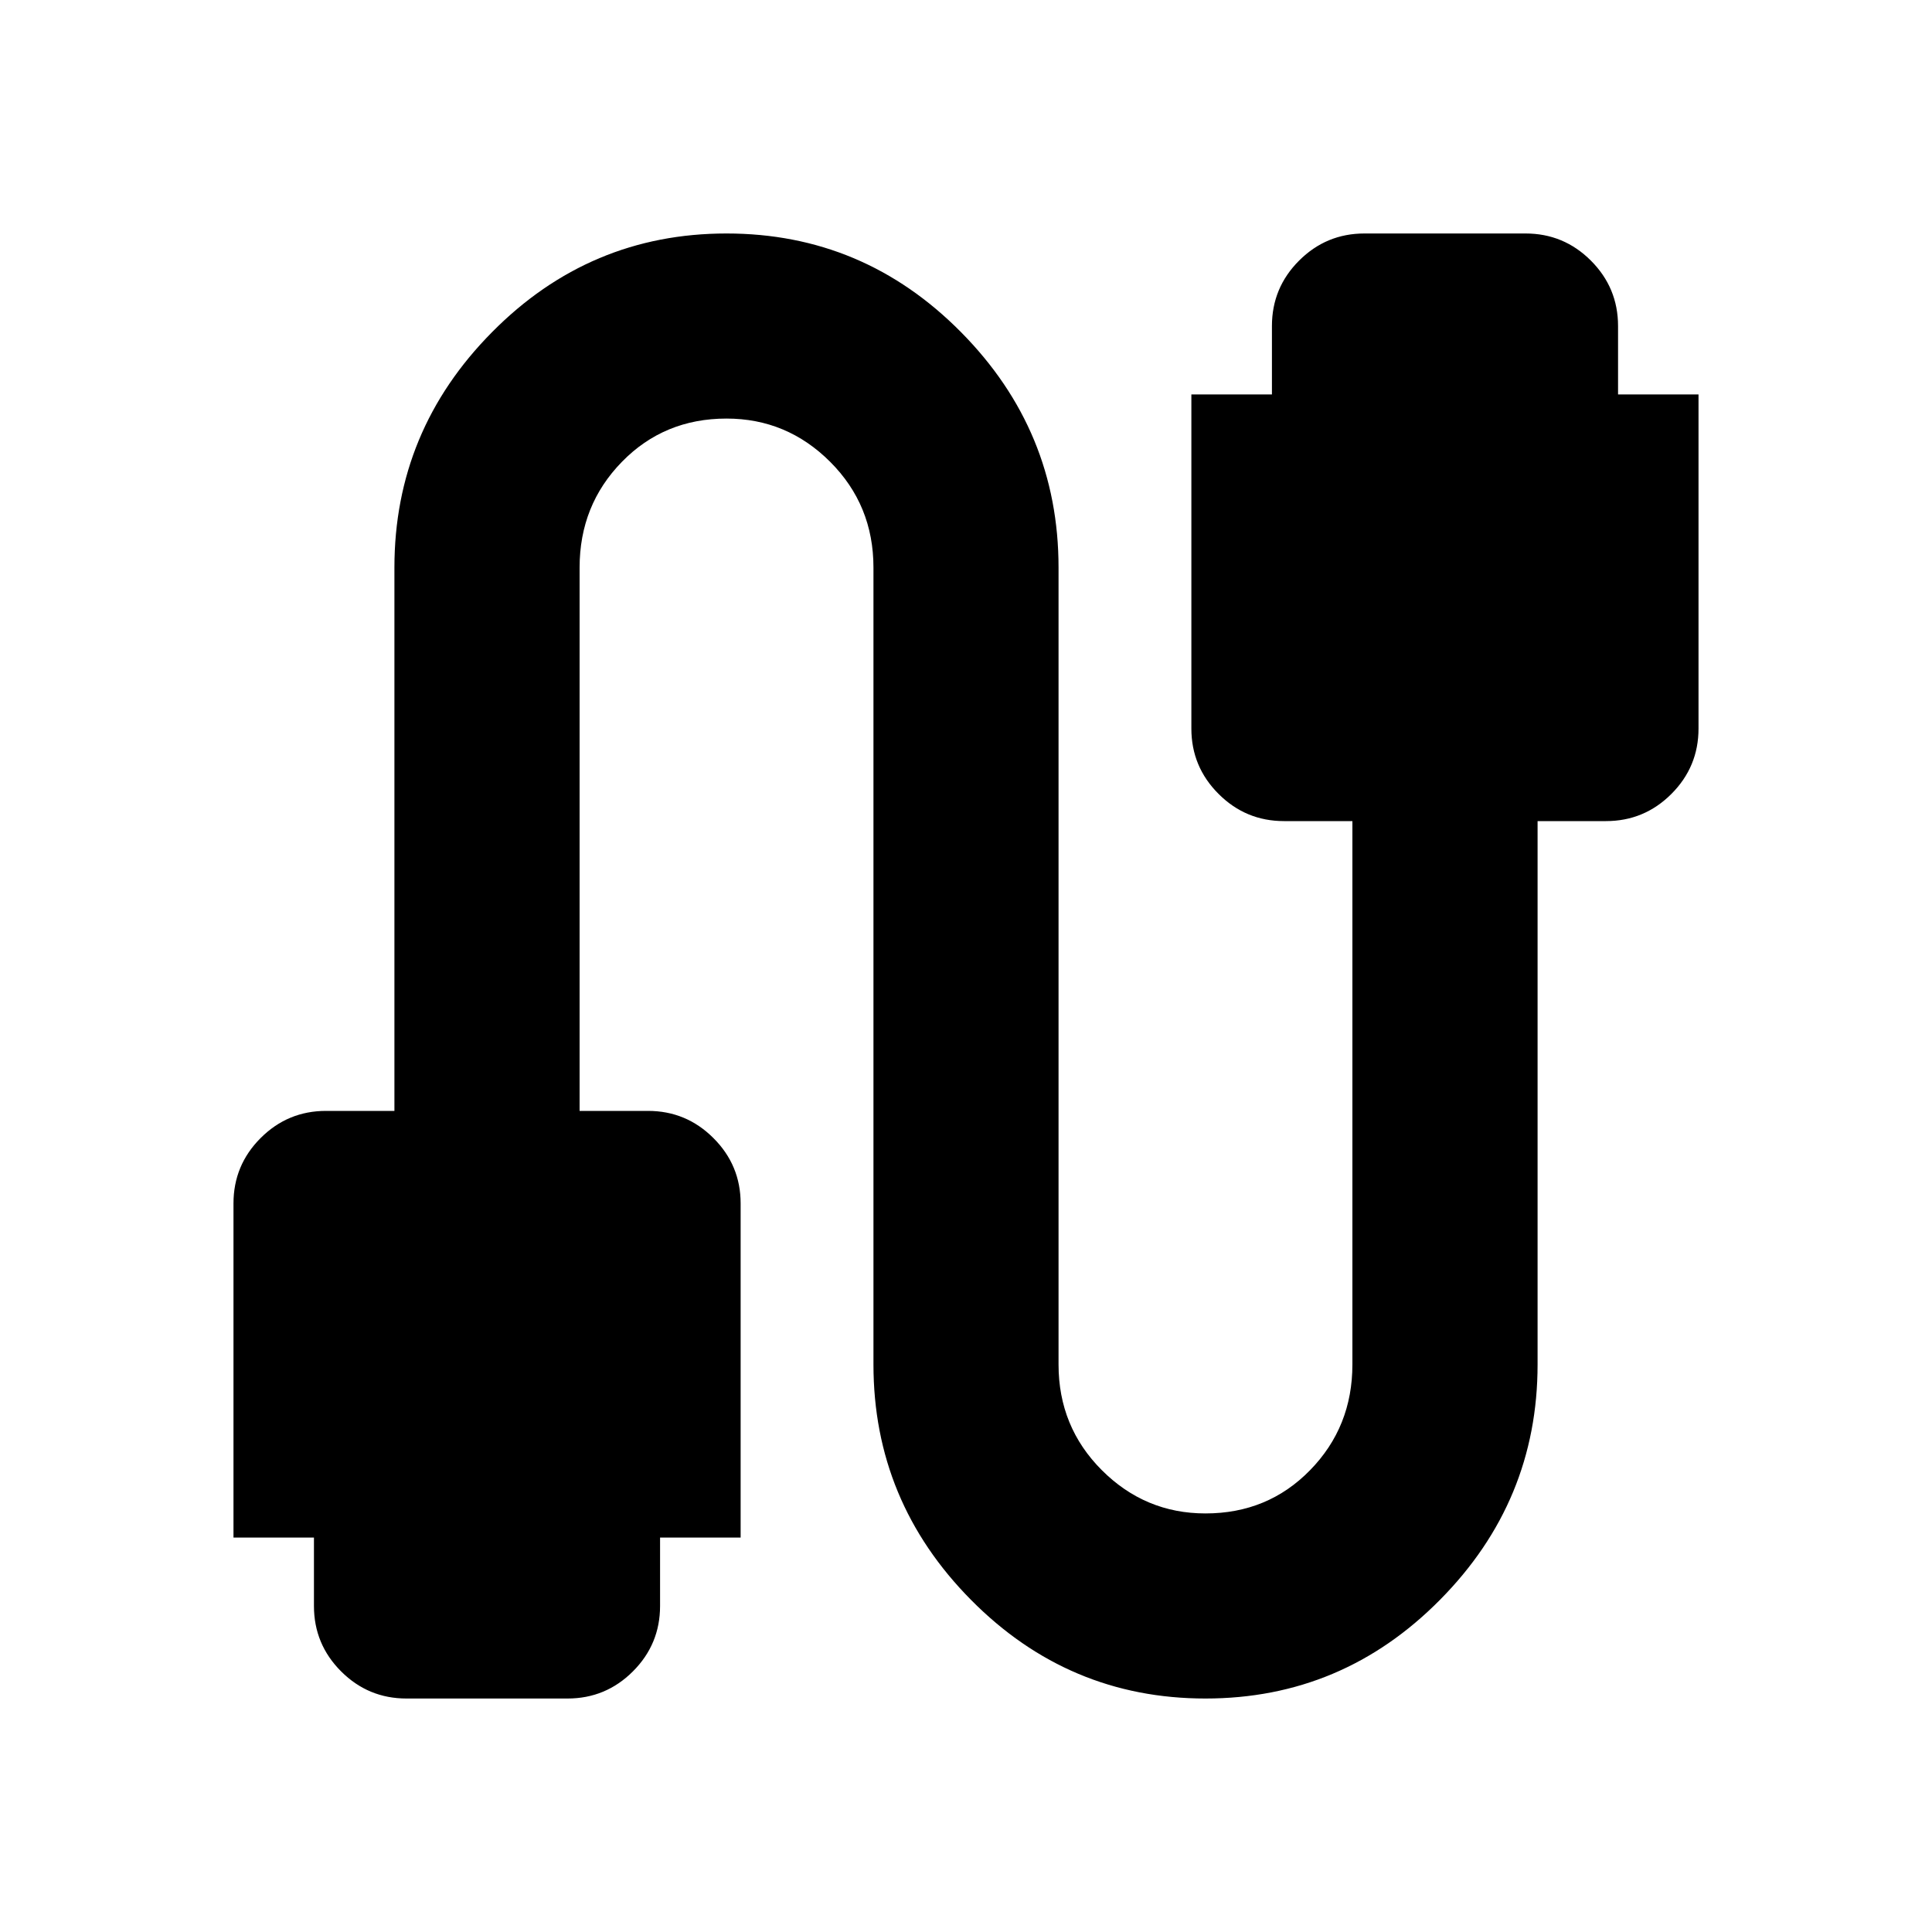 <svg xmlns="http://www.w3.org/2000/svg" height="20" width="20"><path d="M4.208 17.583q-.396 0-.677-.281t-.281-.677v-.708h-.833v-3.459q0-.396.281-.677t.677-.281h.708V5.875q0-1.417 1.011-2.437 1.01-1.021 2.427-1.021t2.427 1.021q1.01 1.02 1.01 2.437v8.25q0 .646.448 1.094.448.448 1.073.448.646 0 1.083-.448.438-.448.438-1.094V8.5h-.708q-.396 0-.677-.281-.282-.281-.282-.677V4.083h.834v-.708q0-.396.281-.677t.677-.281h1.667q.396 0 .677.281t.281.677v.708h.833v3.459q0 .396-.281.677t-.677.281h-.708v5.625q0 1.417-1.011 2.437-1.01 1.021-2.427 1.021t-2.427-1.021q-1.01-1.02-1.01-2.437v-8.25q0-.646-.448-1.094-.448-.448-1.073-.448-.646 0-1.083.448Q6 5.229 6 5.875V11.5h.708q.396 0 .677.281.282.281.282.677v3.459h-.834v.708q0 .396-.281.677t-.677.281Z"/></svg>